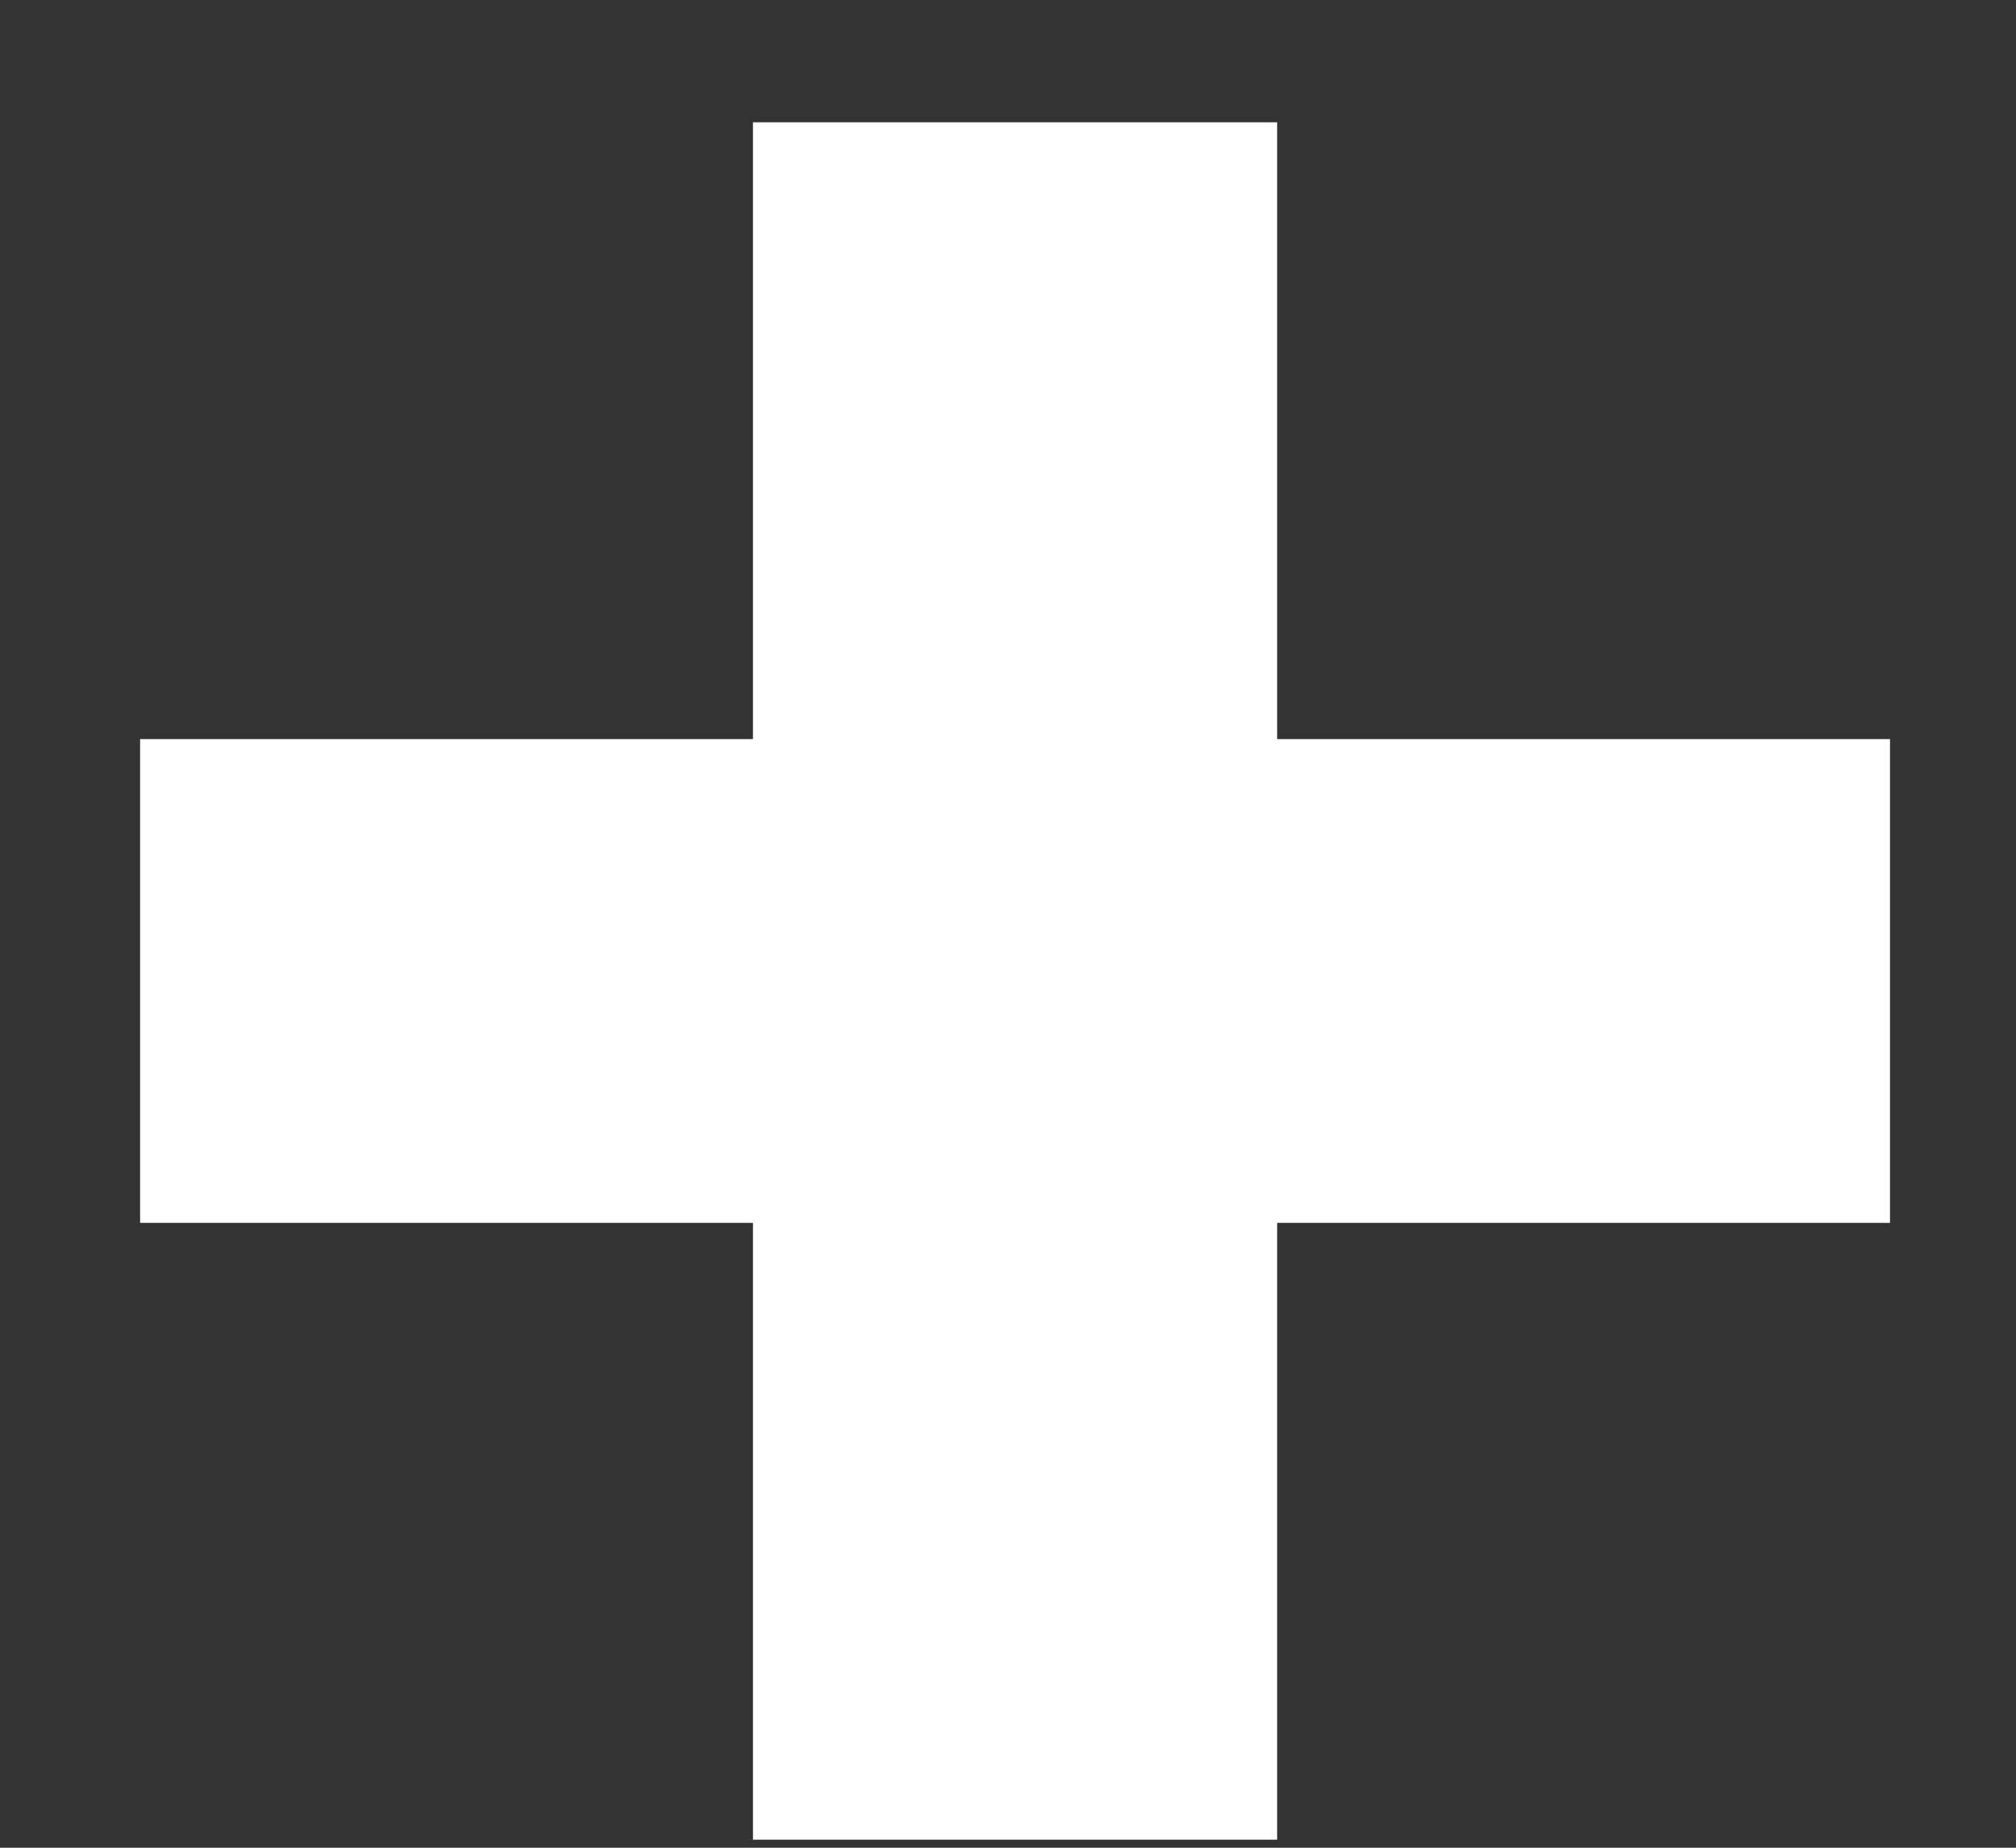 <svg width="12" height="11" viewBox="0 0 12 11" fill="none" xmlns="http://www.w3.org/2000/svg">
<rect x="0" y="0" width="12" height="11" fill="#333333" stroke="none"/>
<path d="M0.834 7.28H4.482V10.952H7.602V7.28H11.25V4.4H7.602V0.728H4.482V4.4H0.834V7.28Z" fill="white"/>
</svg>
